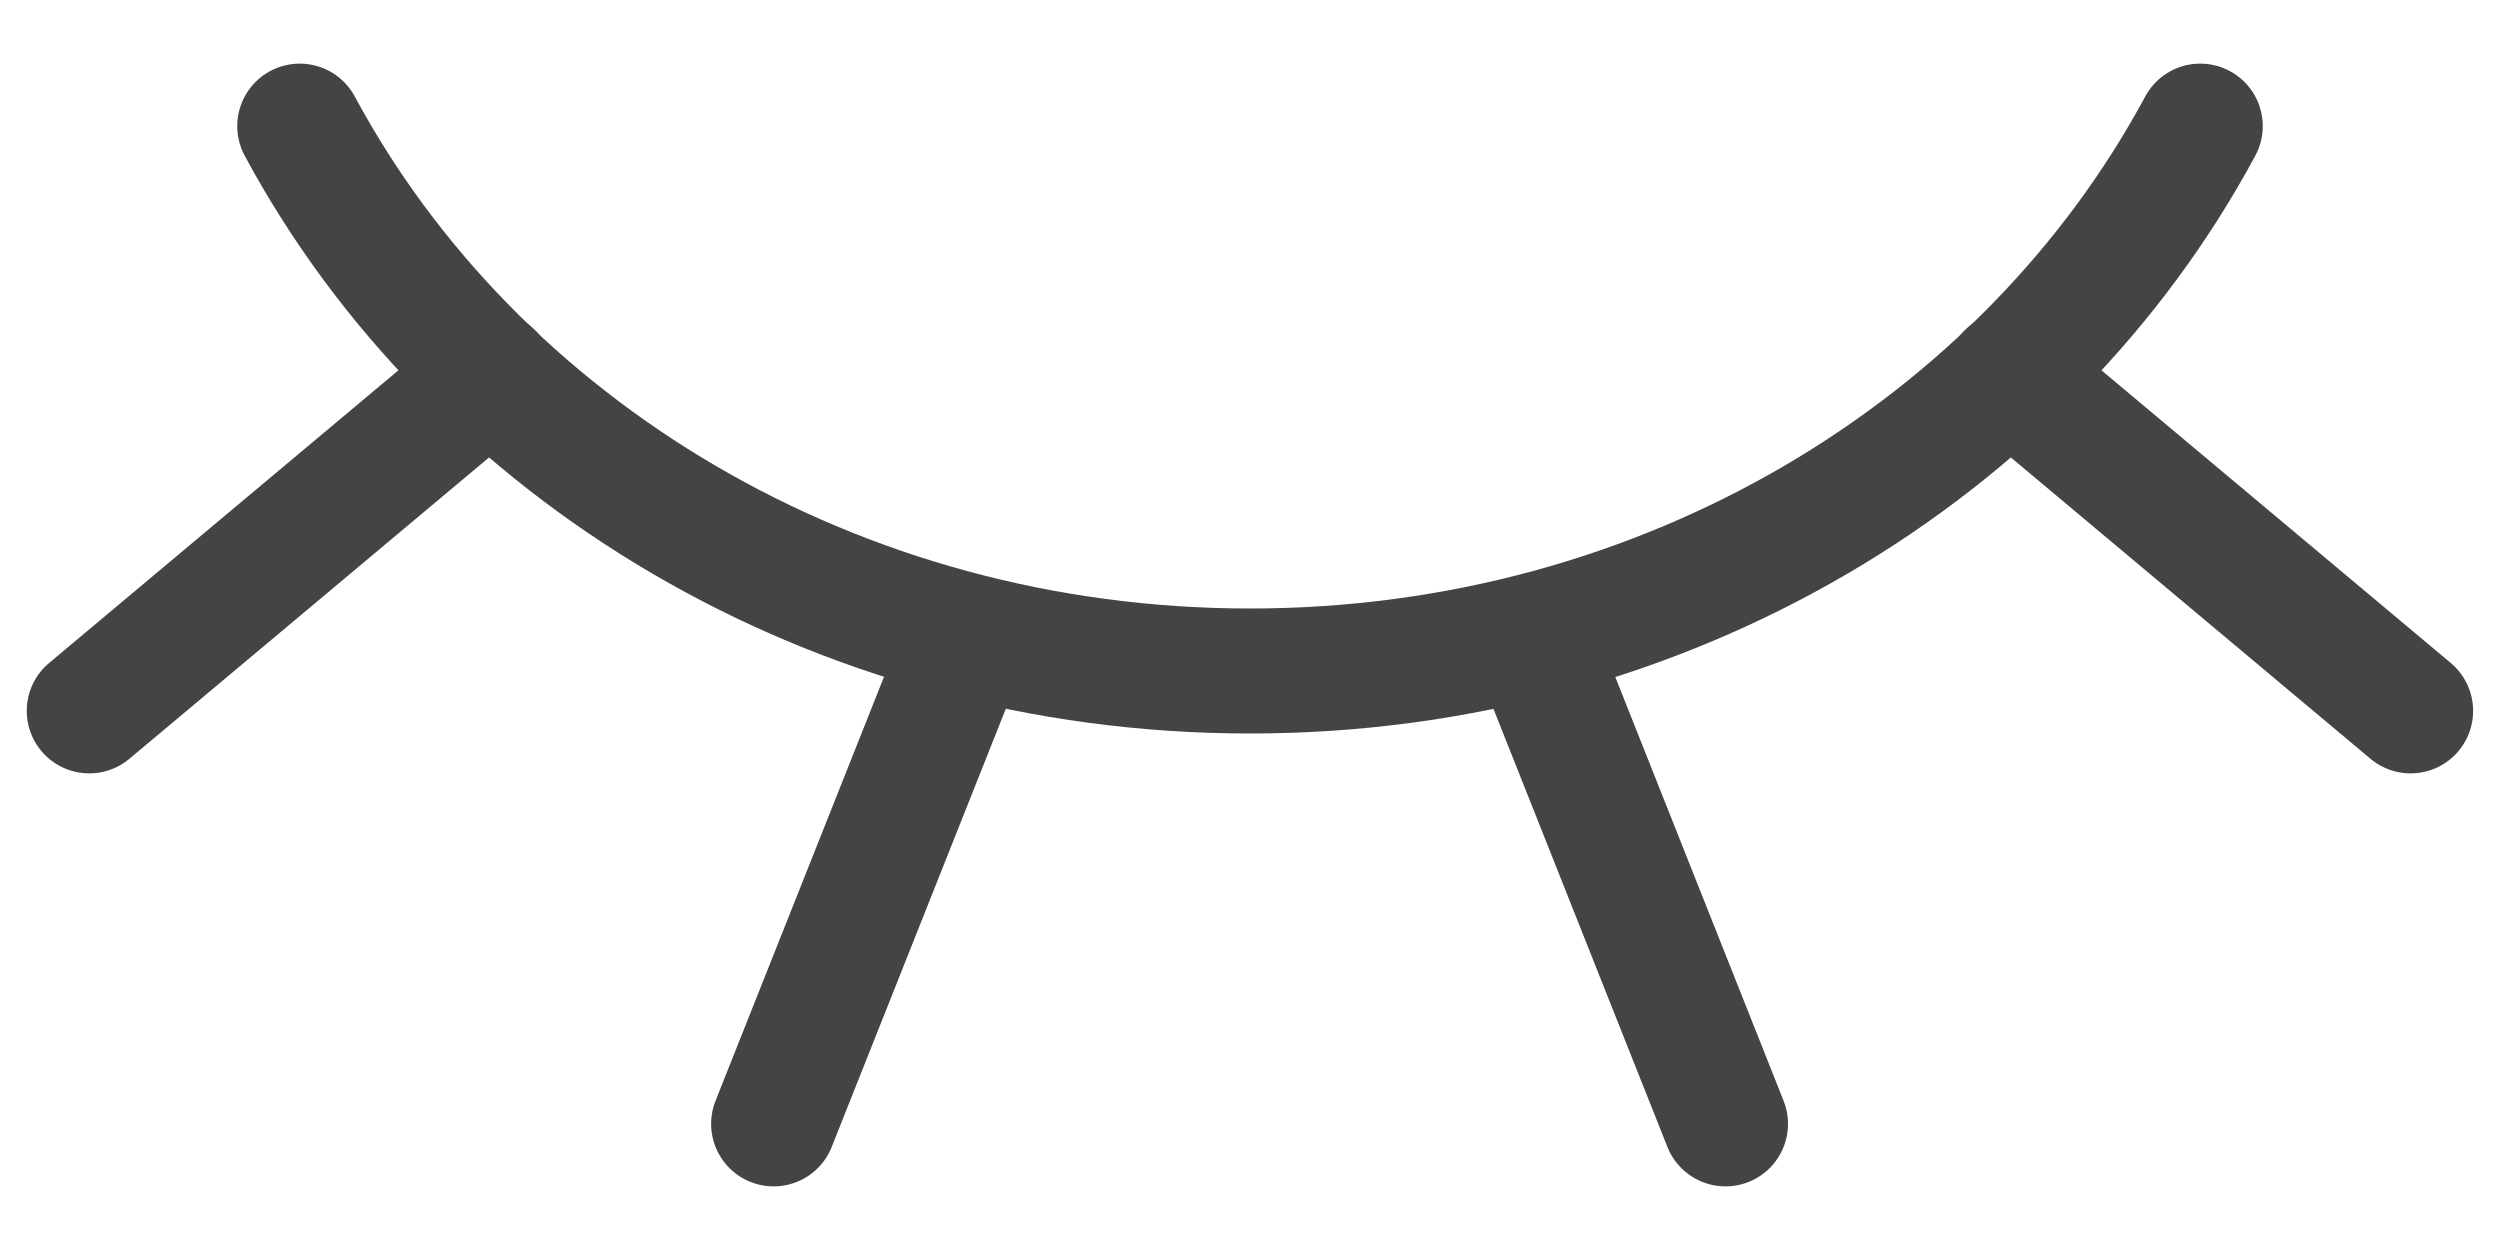 <svg width="20" height="10" viewBox="0 0 20 10" fill="none" xmlns="http://www.w3.org/2000/svg">
<path d="M2.398 1.009C3.789 3.593 6.67 5.368 10 5.368C13.329 5.368 16.211 3.593 17.602 1.009" stroke="#454444" stroke-linecap="round" stroke-linejoin="round"/>
<path d="M3.927 2.995L0.714 5.687" stroke="#454444" stroke-linecap="round" stroke-linejoin="round"/>
<path d="M7.737 5.095L6.189 8.991" stroke="#454444" stroke-linecap="round" stroke-linejoin="round"/>
<path d="M16.072 2.995L19.285 5.687" stroke="#454444" stroke-linecap="round" stroke-linejoin="round"/>
<path d="M12.257 5.095L13.804 8.991" stroke="#454444" stroke-linecap="round" stroke-linejoin="round"/>
</svg>
